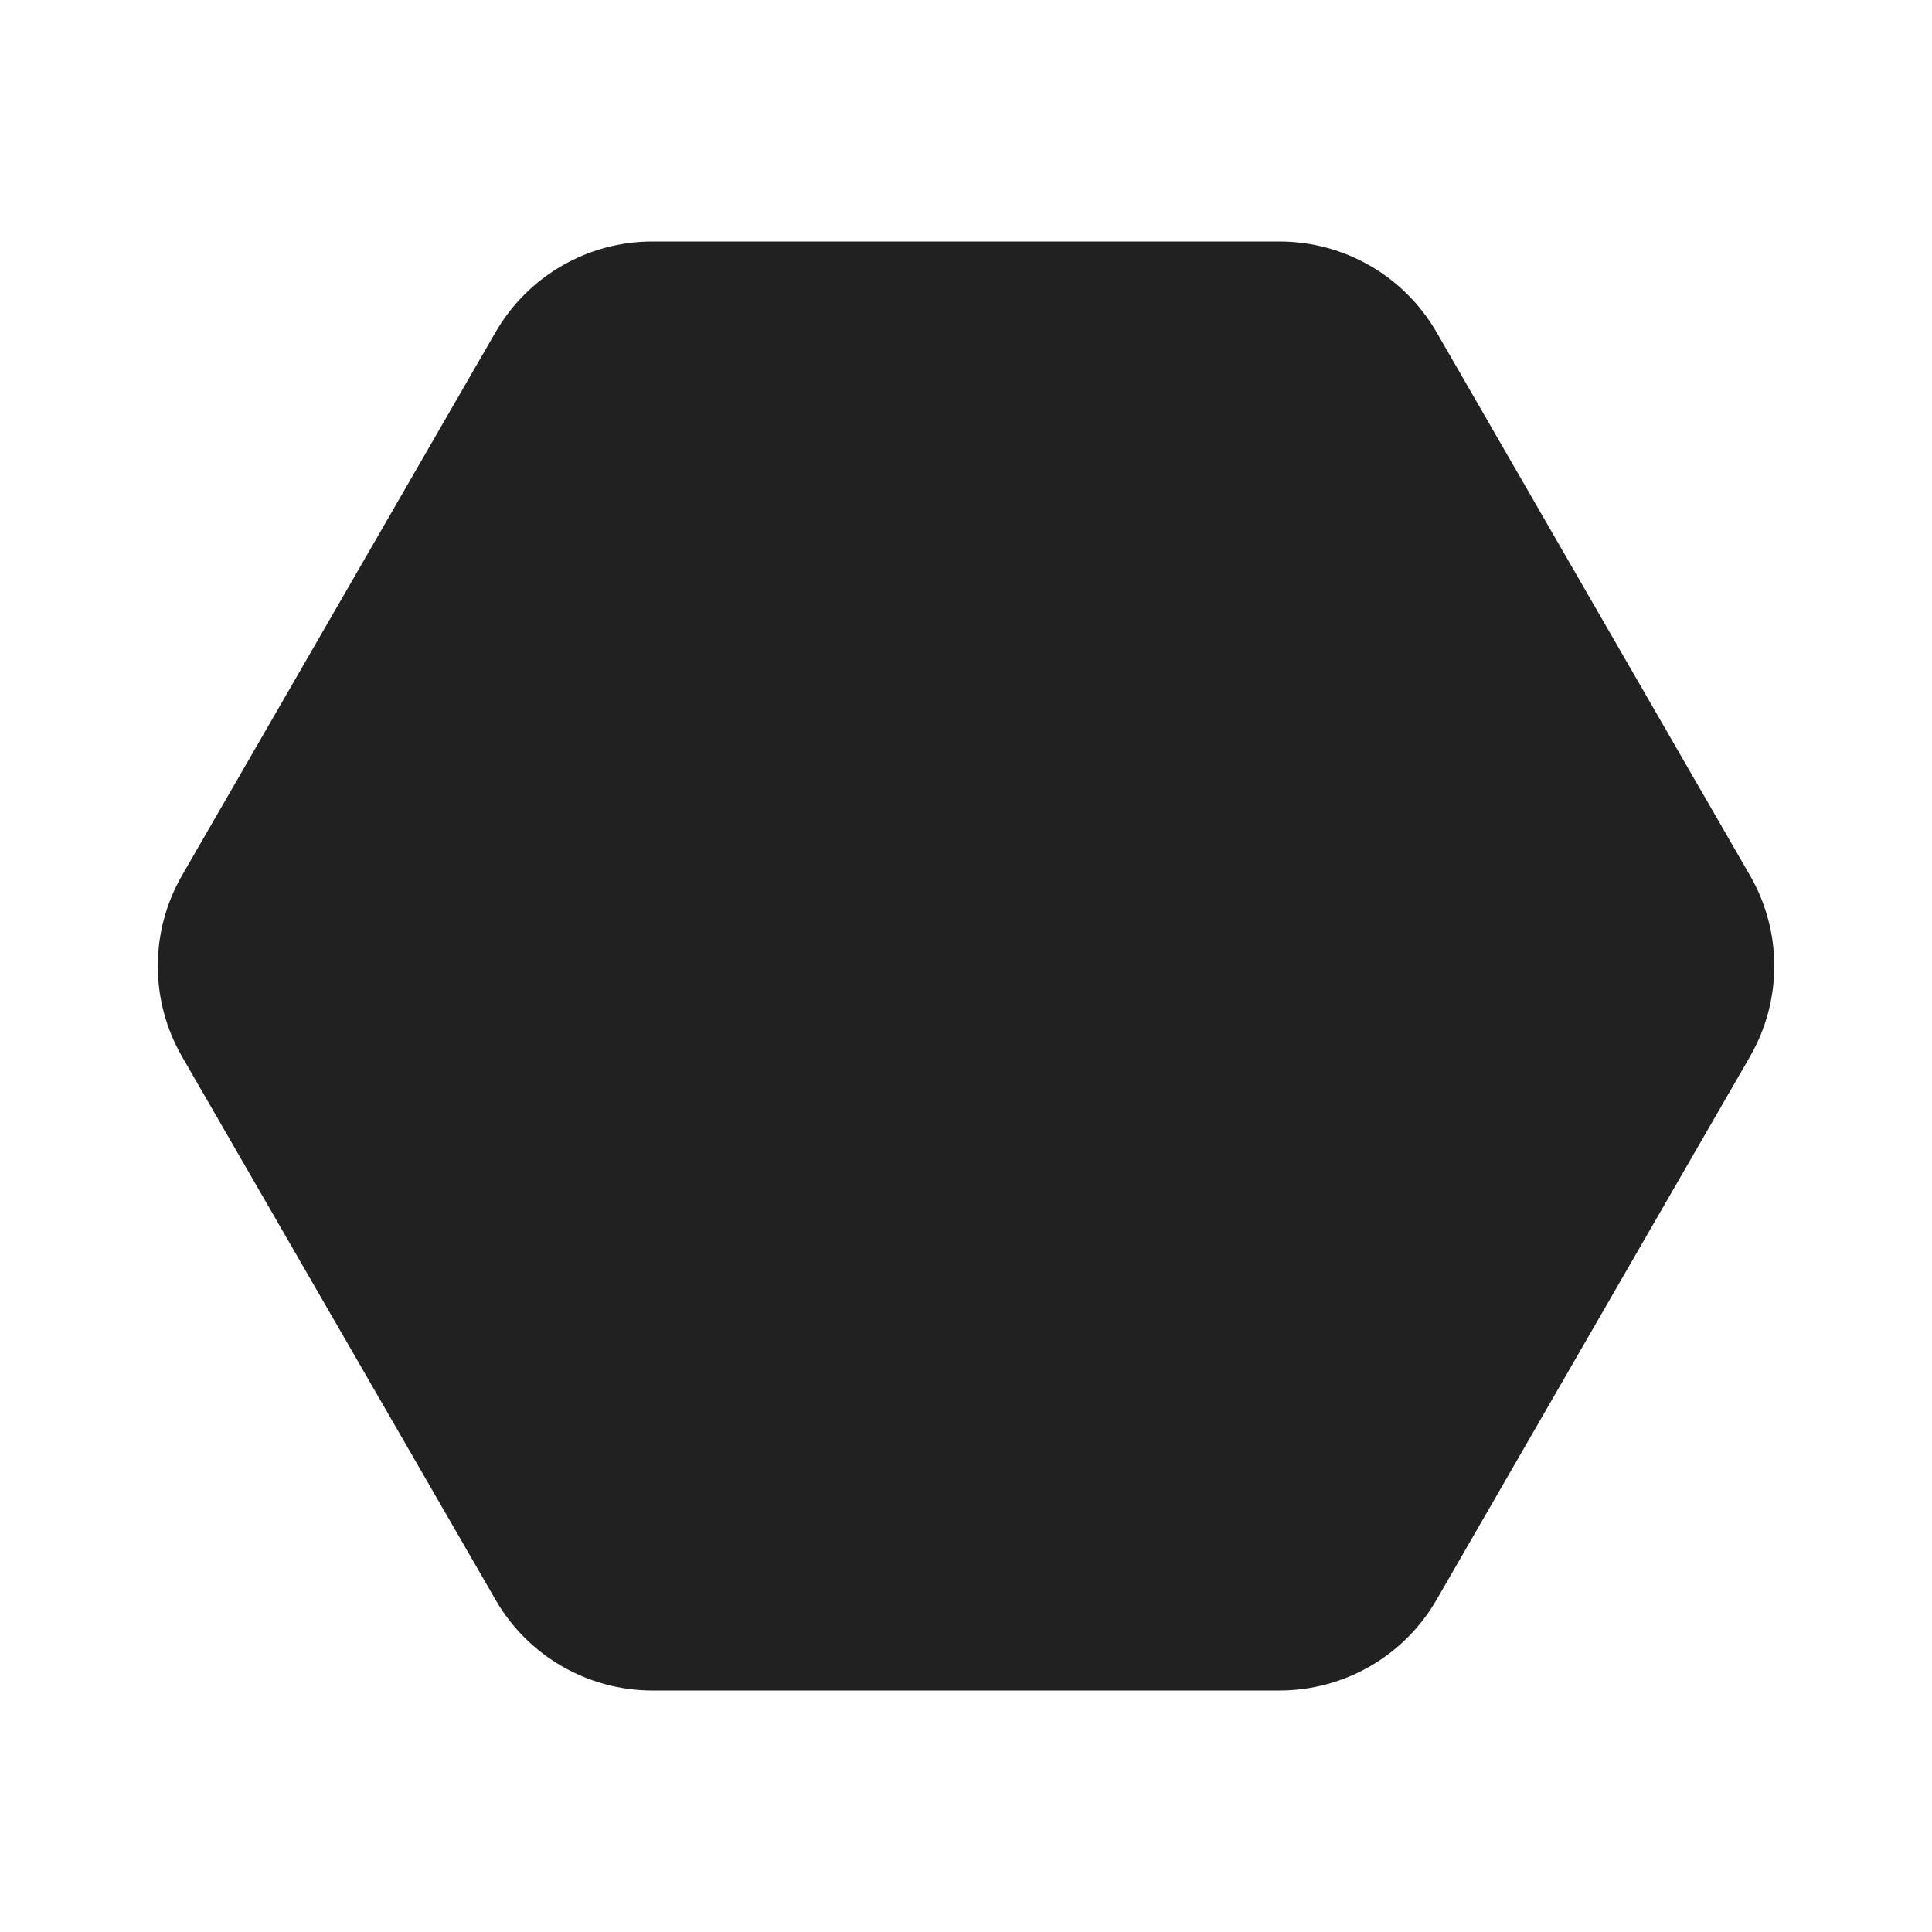 <svg width="24" height="24" viewBox="0 0 24 24" fill="none" xmlns="http://www.w3.org/2000/svg">
<path d="M8.105 3C7.301 3 6.559 3.429 6.157 4.125L2.261 10.875C1.86 11.571 1.86 12.429 2.261 13.125L6.157 19.875C6.559 20.571 7.301 21 8.105 21H15.895C16.699 21 17.442 20.571 17.844 19.875L21.739 13.125C22.141 12.429 22.141 11.571 21.739 10.875L17.844 4.125C17.442 3.429 16.699 3 15.895 3H8.105Z" fill="#212121"/>
</svg>
